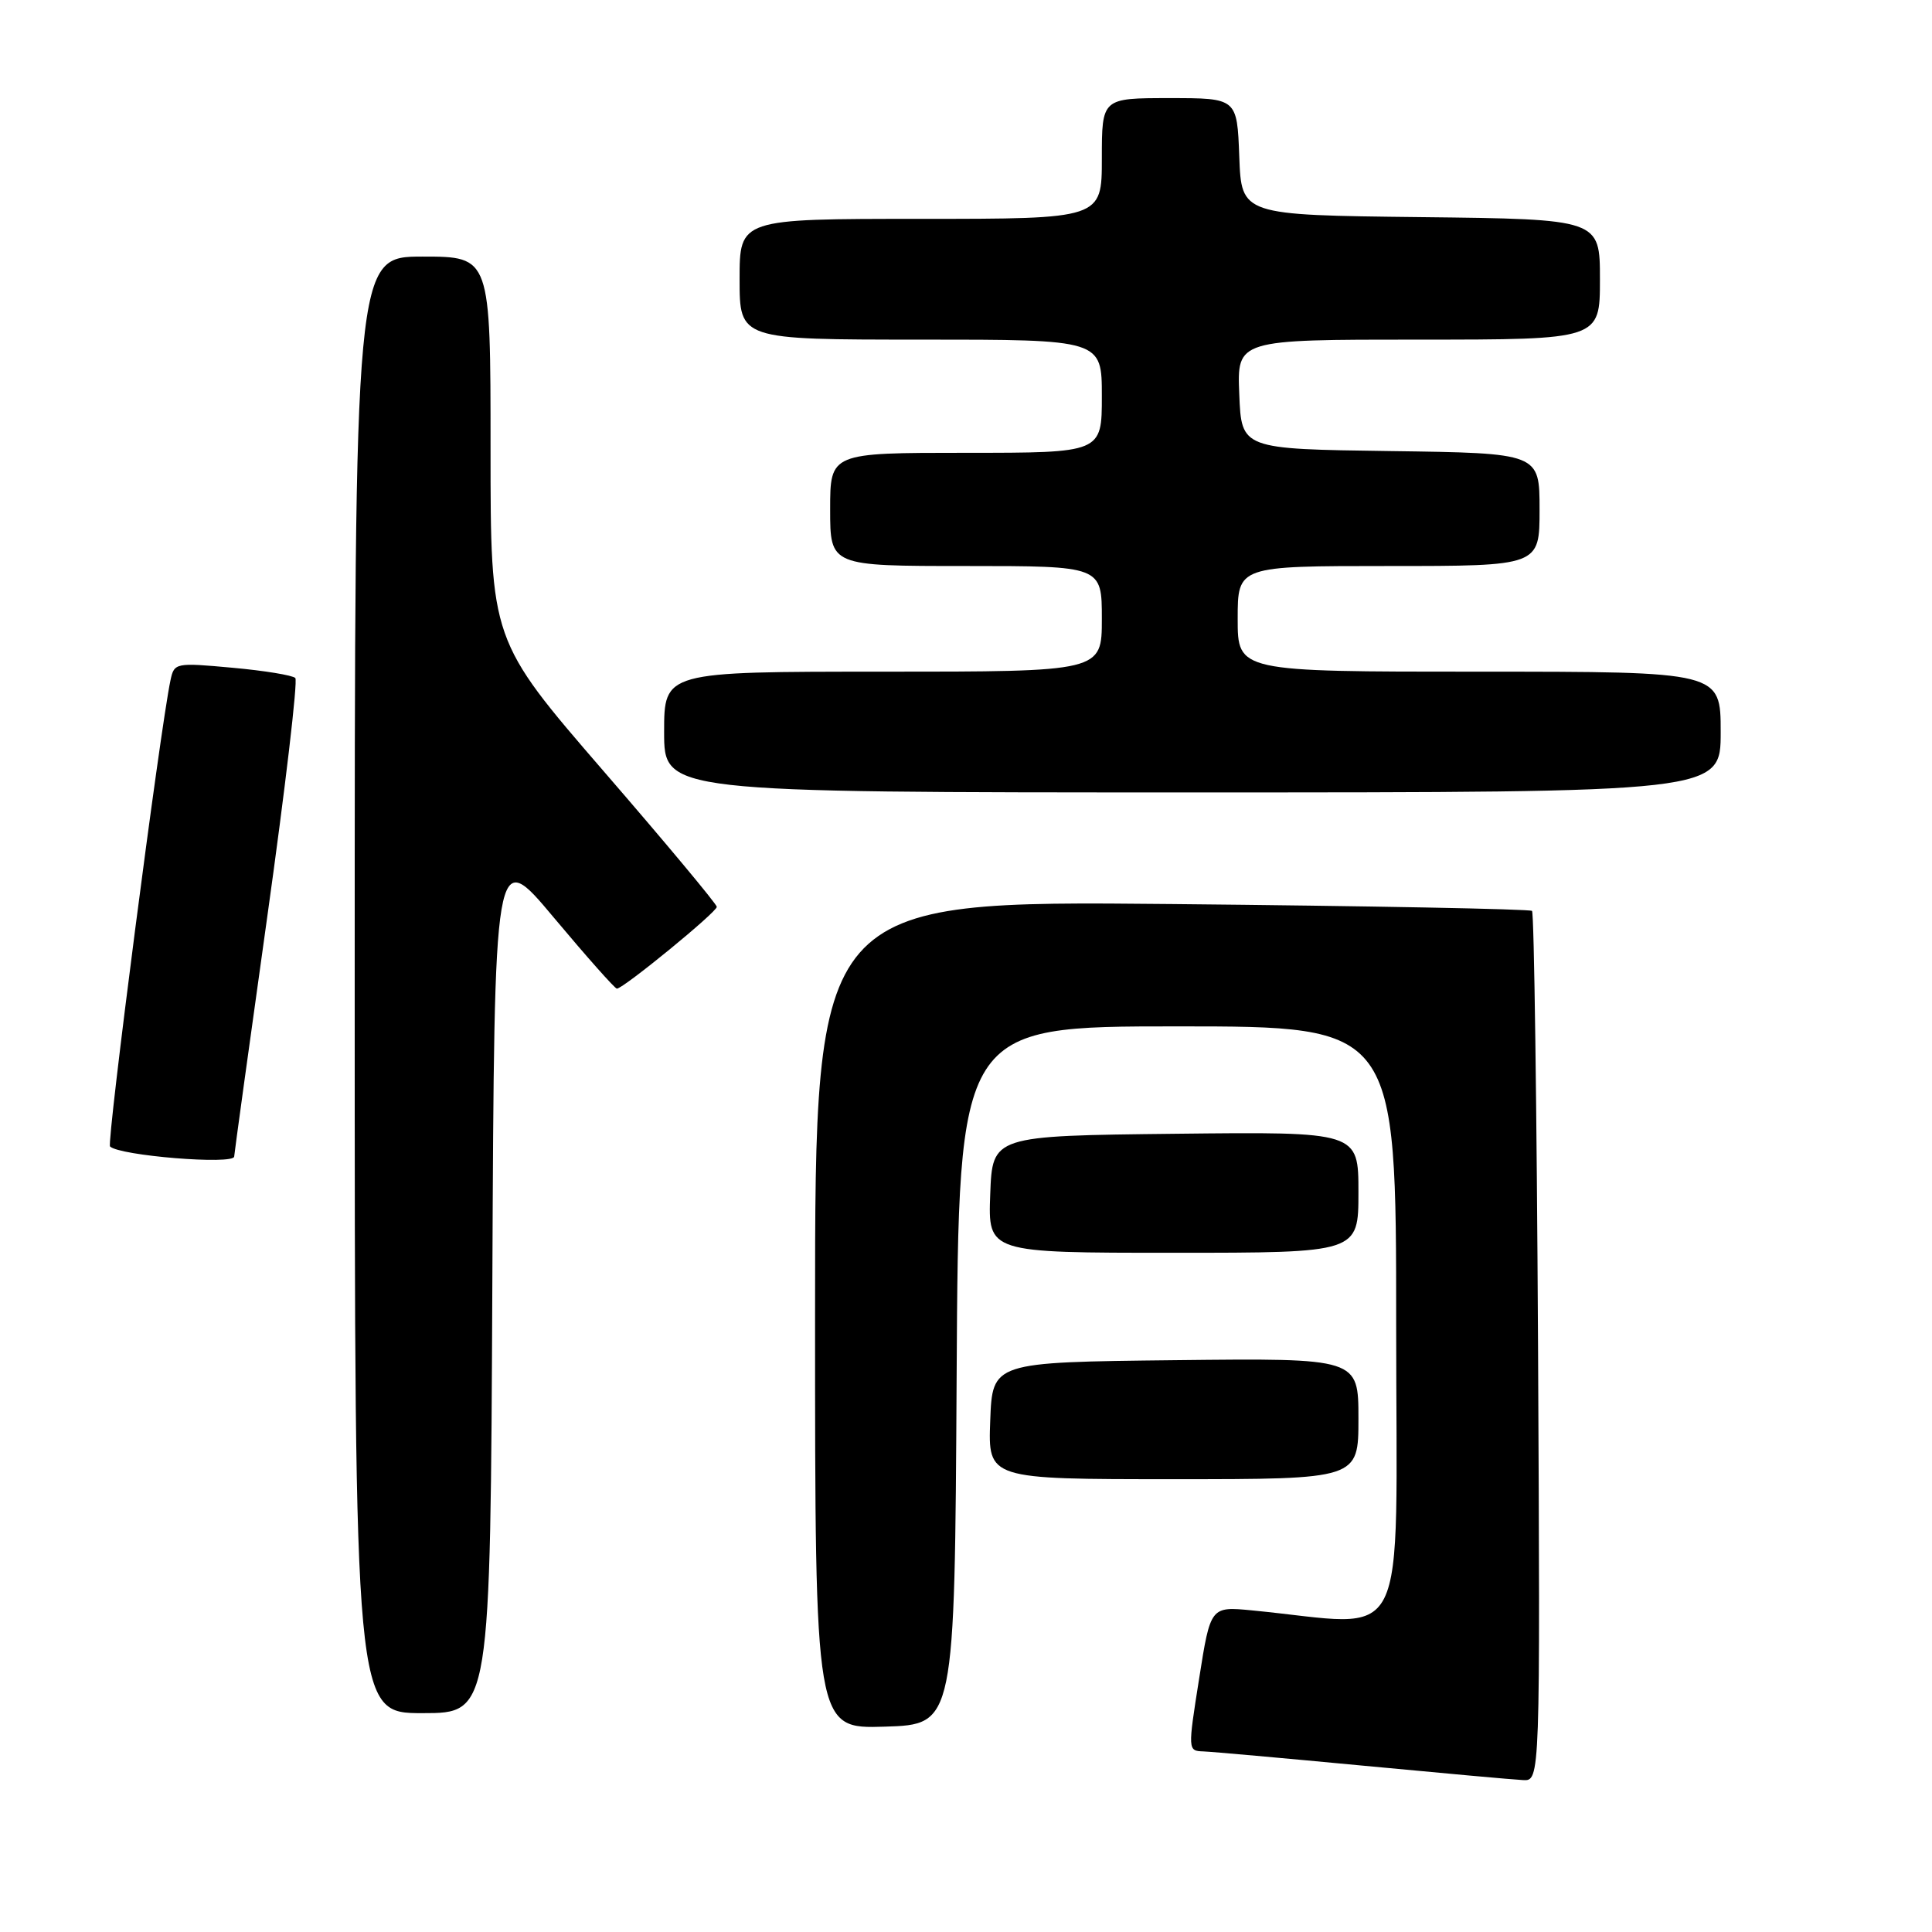 <?xml version="1.0" encoding="UTF-8" standalone="no"?>
<!DOCTYPE svg PUBLIC "-//W3C//DTD SVG 1.1//EN" "http://www.w3.org/Graphics/SVG/1.1/DTD/svg11.dtd" >
<svg xmlns="http://www.w3.org/2000/svg" xmlns:xlink="http://www.w3.org/1999/xlink" version="1.1" viewBox="0 0 256 256">
 <g >
 <path fill="currentColor"
d=" M 203.80 178.58 C 203.63 147.00 203.28 120.96 203.00 120.70 C 202.72 120.45 181.24 120.04 155.25 119.79 C 108.00 119.34 108.00 119.34 108.00 174.21 C 108.00 229.08 108.00 229.08 117.25 228.79 C 126.50 228.50 126.50 228.50 126.76 182.25 C 127.02 136.00 127.02 136.00 156.01 136.00 C 185.00 136.00 185.00 136.00 185.00 175.58 C 185.00 219.66 187.12 215.44 165.95 213.39 C 160.40 212.85 160.40 212.85 158.89 222.43 C 157.39 231.91 157.39 232.00 159.44 232.07 C 160.57 232.11 170.05 232.96 180.50 233.95 C 190.95 234.94 200.53 235.81 201.80 235.87 C 204.09 236.00 204.09 236.00 203.80 178.58 Z  M 65.24 169.58 C 65.50 112.16 65.50 112.16 73.38 121.58 C 77.72 126.76 81.48 131.00 81.74 131.00 C 82.59 131.00 95.00 120.85 94.98 120.16 C 94.97 119.80 88.22 111.70 79.98 102.18 C 65.00 84.85 65.00 84.85 65.00 59.43 C 65.00 34.00 65.00 34.00 56.00 34.00 C 47.00 34.00 47.00 34.00 47.00 130.50 C 47.00 227.00 47.00 227.00 55.99 227.00 C 64.98 227.00 64.98 227.00 65.24 169.58 Z  M 180.00 187.98 C 180.00 179.96 180.00 179.96 155.75 180.23 C 131.50 180.50 131.50 180.50 131.21 188.25 C 130.92 196.00 130.92 196.00 155.46 196.00 C 180.00 196.00 180.00 196.00 180.00 187.98 Z  M 180.00 157.98 C 180.00 149.96 180.00 149.96 155.75 150.23 C 131.50 150.50 131.50 150.50 131.21 158.25 C 130.92 166.00 130.92 166.00 155.46 166.00 C 180.00 166.00 180.00 166.00 180.00 157.98 Z  M 31.03 153.25 C 31.05 152.84 33.02 138.55 35.41 121.50 C 37.80 104.45 39.48 90.20 39.13 89.84 C 38.78 89.48 35.03 88.86 30.80 88.48 C 23.26 87.79 23.08 87.82 22.59 90.14 C 21.23 96.51 14.11 151.44 14.58 151.91 C 15.80 153.14 30.98 154.37 31.03 153.25 Z  M 228.00 97.00 C 228.00 89.00 228.00 89.00 196.00 89.00 C 164.00 89.00 164.00 89.00 164.00 82.00 C 164.00 75.00 164.00 75.00 184.00 75.00 C 204.00 75.00 204.00 75.00 204.00 67.52 C 204.00 60.04 204.00 60.04 184.25 59.77 C 164.50 59.50 164.50 59.50 164.21 52.25 C 163.91 45.00 163.91 45.00 187.96 45.00 C 212.00 45.00 212.00 45.00 212.00 37.02 C 212.00 29.04 212.00 29.04 188.25 28.77 C 164.50 28.50 164.50 28.50 164.21 20.75 C 163.92 13.00 163.92 13.00 154.96 13.00 C 146.00 13.00 146.00 13.00 146.00 21.00 C 146.00 29.00 146.00 29.00 122.00 29.00 C 98.00 29.00 98.00 29.00 98.00 37.00 C 98.00 45.00 98.00 45.00 122.00 45.00 C 146.00 45.00 146.00 45.00 146.00 52.50 C 146.00 60.00 146.00 60.00 128.00 60.00 C 110.00 60.00 110.00 60.00 110.00 67.50 C 110.00 75.00 110.00 75.00 128.00 75.00 C 146.00 75.00 146.00 75.00 146.00 82.00 C 146.00 89.00 146.00 89.00 117.00 89.00 C 88.00 89.00 88.00 89.00 88.00 97.00 C 88.00 105.00 88.00 105.00 158.00 105.00 C 228.00 105.00 228.00 105.00 228.00 97.00 Z "/>
</g>
</svg>